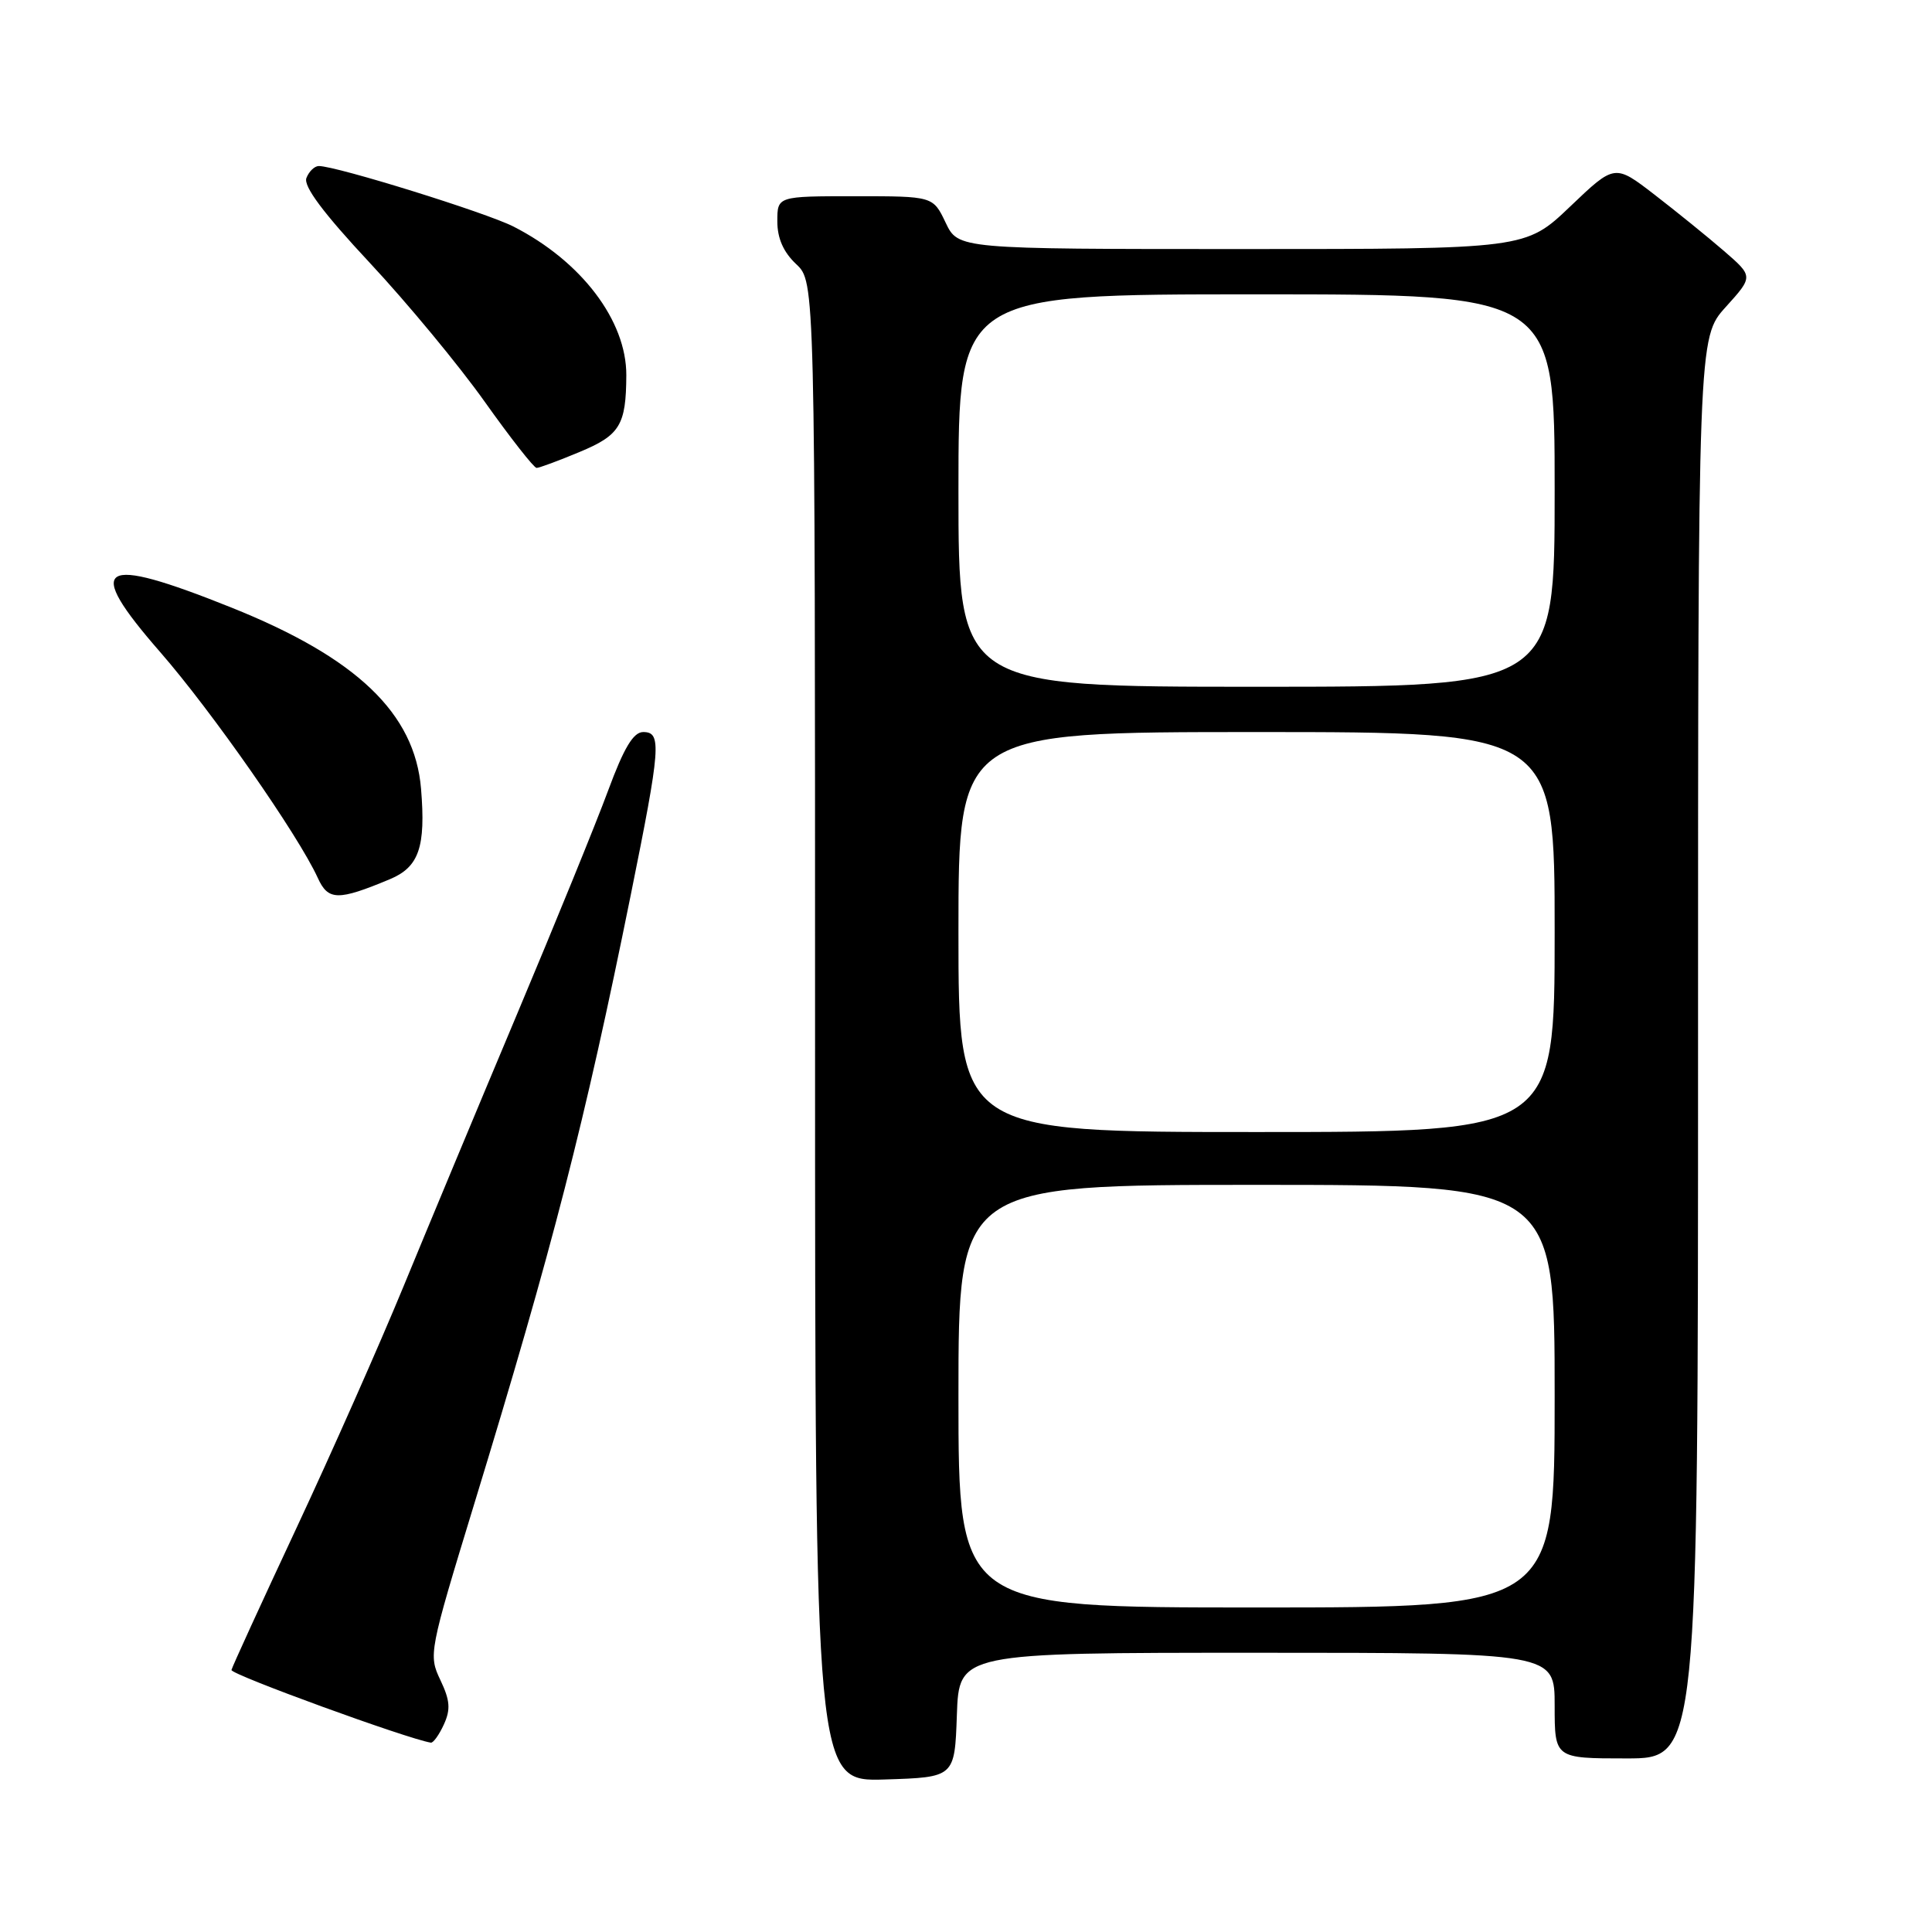 <?xml version="1.0" encoding="UTF-8" standalone="no"?>
<!DOCTYPE svg PUBLIC "-//W3C//DTD SVG 1.1//EN" "http://www.w3.org/Graphics/SVG/1.1/DTD/svg11.dtd" >
<svg xmlns="http://www.w3.org/2000/svg" xmlns:xlink="http://www.w3.org/1999/xlink" version="1.1" viewBox="0 0 256 256">
 <g >
 <path fill="currentColor"
d=" M 126.79 227.25 C 127.08 219.00 127.08 219.00 166.54 219.00 C 206.00 219.00 206.00 219.00 206.00 226.00 C 206.00 233.00 206.00 233.00 215.50 233.00 C 225.00 233.00 225.00 233.00 225.00 138.87 C 225.00 44.74 225.00 44.74 228.67 40.68 C 232.33 36.63 232.33 36.63 228.43 33.25 C 226.28 31.39 222.14 28.04 219.24 25.80 C 213.96 21.73 213.96 21.73 208.06 27.36 C 202.15 33.00 202.15 33.00 164.56 33.00 C 126.97 33.00 126.97 33.00 125.30 29.50 C 123.63 26.00 123.63 26.00 113.31 26.00 C 103.00 26.00 103.00 26.00 103.00 29.33 C 103.00 31.58 103.81 33.41 105.50 35.00 C 108.00 37.35 108.00 37.35 108.00 136.71 C 108.00 236.08 108.00 236.08 117.25 235.79 C 126.50 235.50 126.50 235.50 126.79 227.25 Z  M 58.82 228.49 C 59.73 226.50 59.63 225.30 58.35 222.61 C 56.77 219.30 56.85 218.87 62.81 199.37 C 73.29 165.08 77.45 148.89 83.58 118.58 C 87.55 98.95 87.70 97.00 85.23 97.00 C 83.93 97.00 82.68 99.07 80.58 104.75 C 79.01 109.01 73.55 122.40 68.46 134.50 C 63.37 146.60 56.62 162.80 53.45 170.50 C 50.28 178.20 43.90 192.60 39.27 202.50 C 34.64 212.40 30.77 220.85 30.67 221.28 C 30.54 221.87 54.00 230.42 57.09 230.91 C 57.41 230.96 58.19 229.87 58.82 228.49 Z  M 51.66 116.50 C 55.52 114.89 56.43 112.23 55.79 104.51 C 54.96 94.51 47.26 87.15 30.65 80.50 C 13.06 73.45 11.03 74.72 21.23 86.41 C 28.10 94.29 39.52 110.66 42.10 116.31 C 43.48 119.35 44.76 119.38 51.66 116.50 Z  M 76.77 59.90 C 82.15 57.67 82.96 56.34 82.99 49.71 C 83.01 42.48 77.03 34.61 68.04 30.02 C 64.41 28.17 44.57 22.00 42.25 22.00 C 41.68 22.00 40.94 22.71 40.60 23.59 C 40.19 24.68 42.83 28.22 49.01 34.84 C 53.97 40.15 60.83 48.44 64.24 53.25 C 67.66 58.06 70.75 62.00 71.10 62.00 C 71.45 62.00 74.00 61.06 76.77 59.90 Z  M 127.00 185.00 C 127.00 157.00 127.00 157.00 166.50 157.00 C 206.00 157.00 206.00 157.00 206.00 185.00 C 206.00 213.00 206.00 213.00 166.50 213.00 C 127.00 213.00 127.00 213.00 127.00 185.00 Z  M 127.00 123.50 C 127.00 97.00 127.00 97.00 166.50 97.00 C 206.00 97.00 206.00 97.00 206.00 123.50 C 206.00 150.00 206.00 150.00 166.50 150.00 C 127.00 150.00 127.00 150.00 127.00 123.50 Z  M 127.00 65.00 C 127.00 39.00 127.00 39.00 166.50 39.00 C 206.00 39.00 206.00 39.00 206.00 65.00 C 206.00 91.00 206.00 91.00 166.50 91.00 C 127.00 91.00 127.00 91.00 127.00 65.00 Z "/>
</g>
</svg>